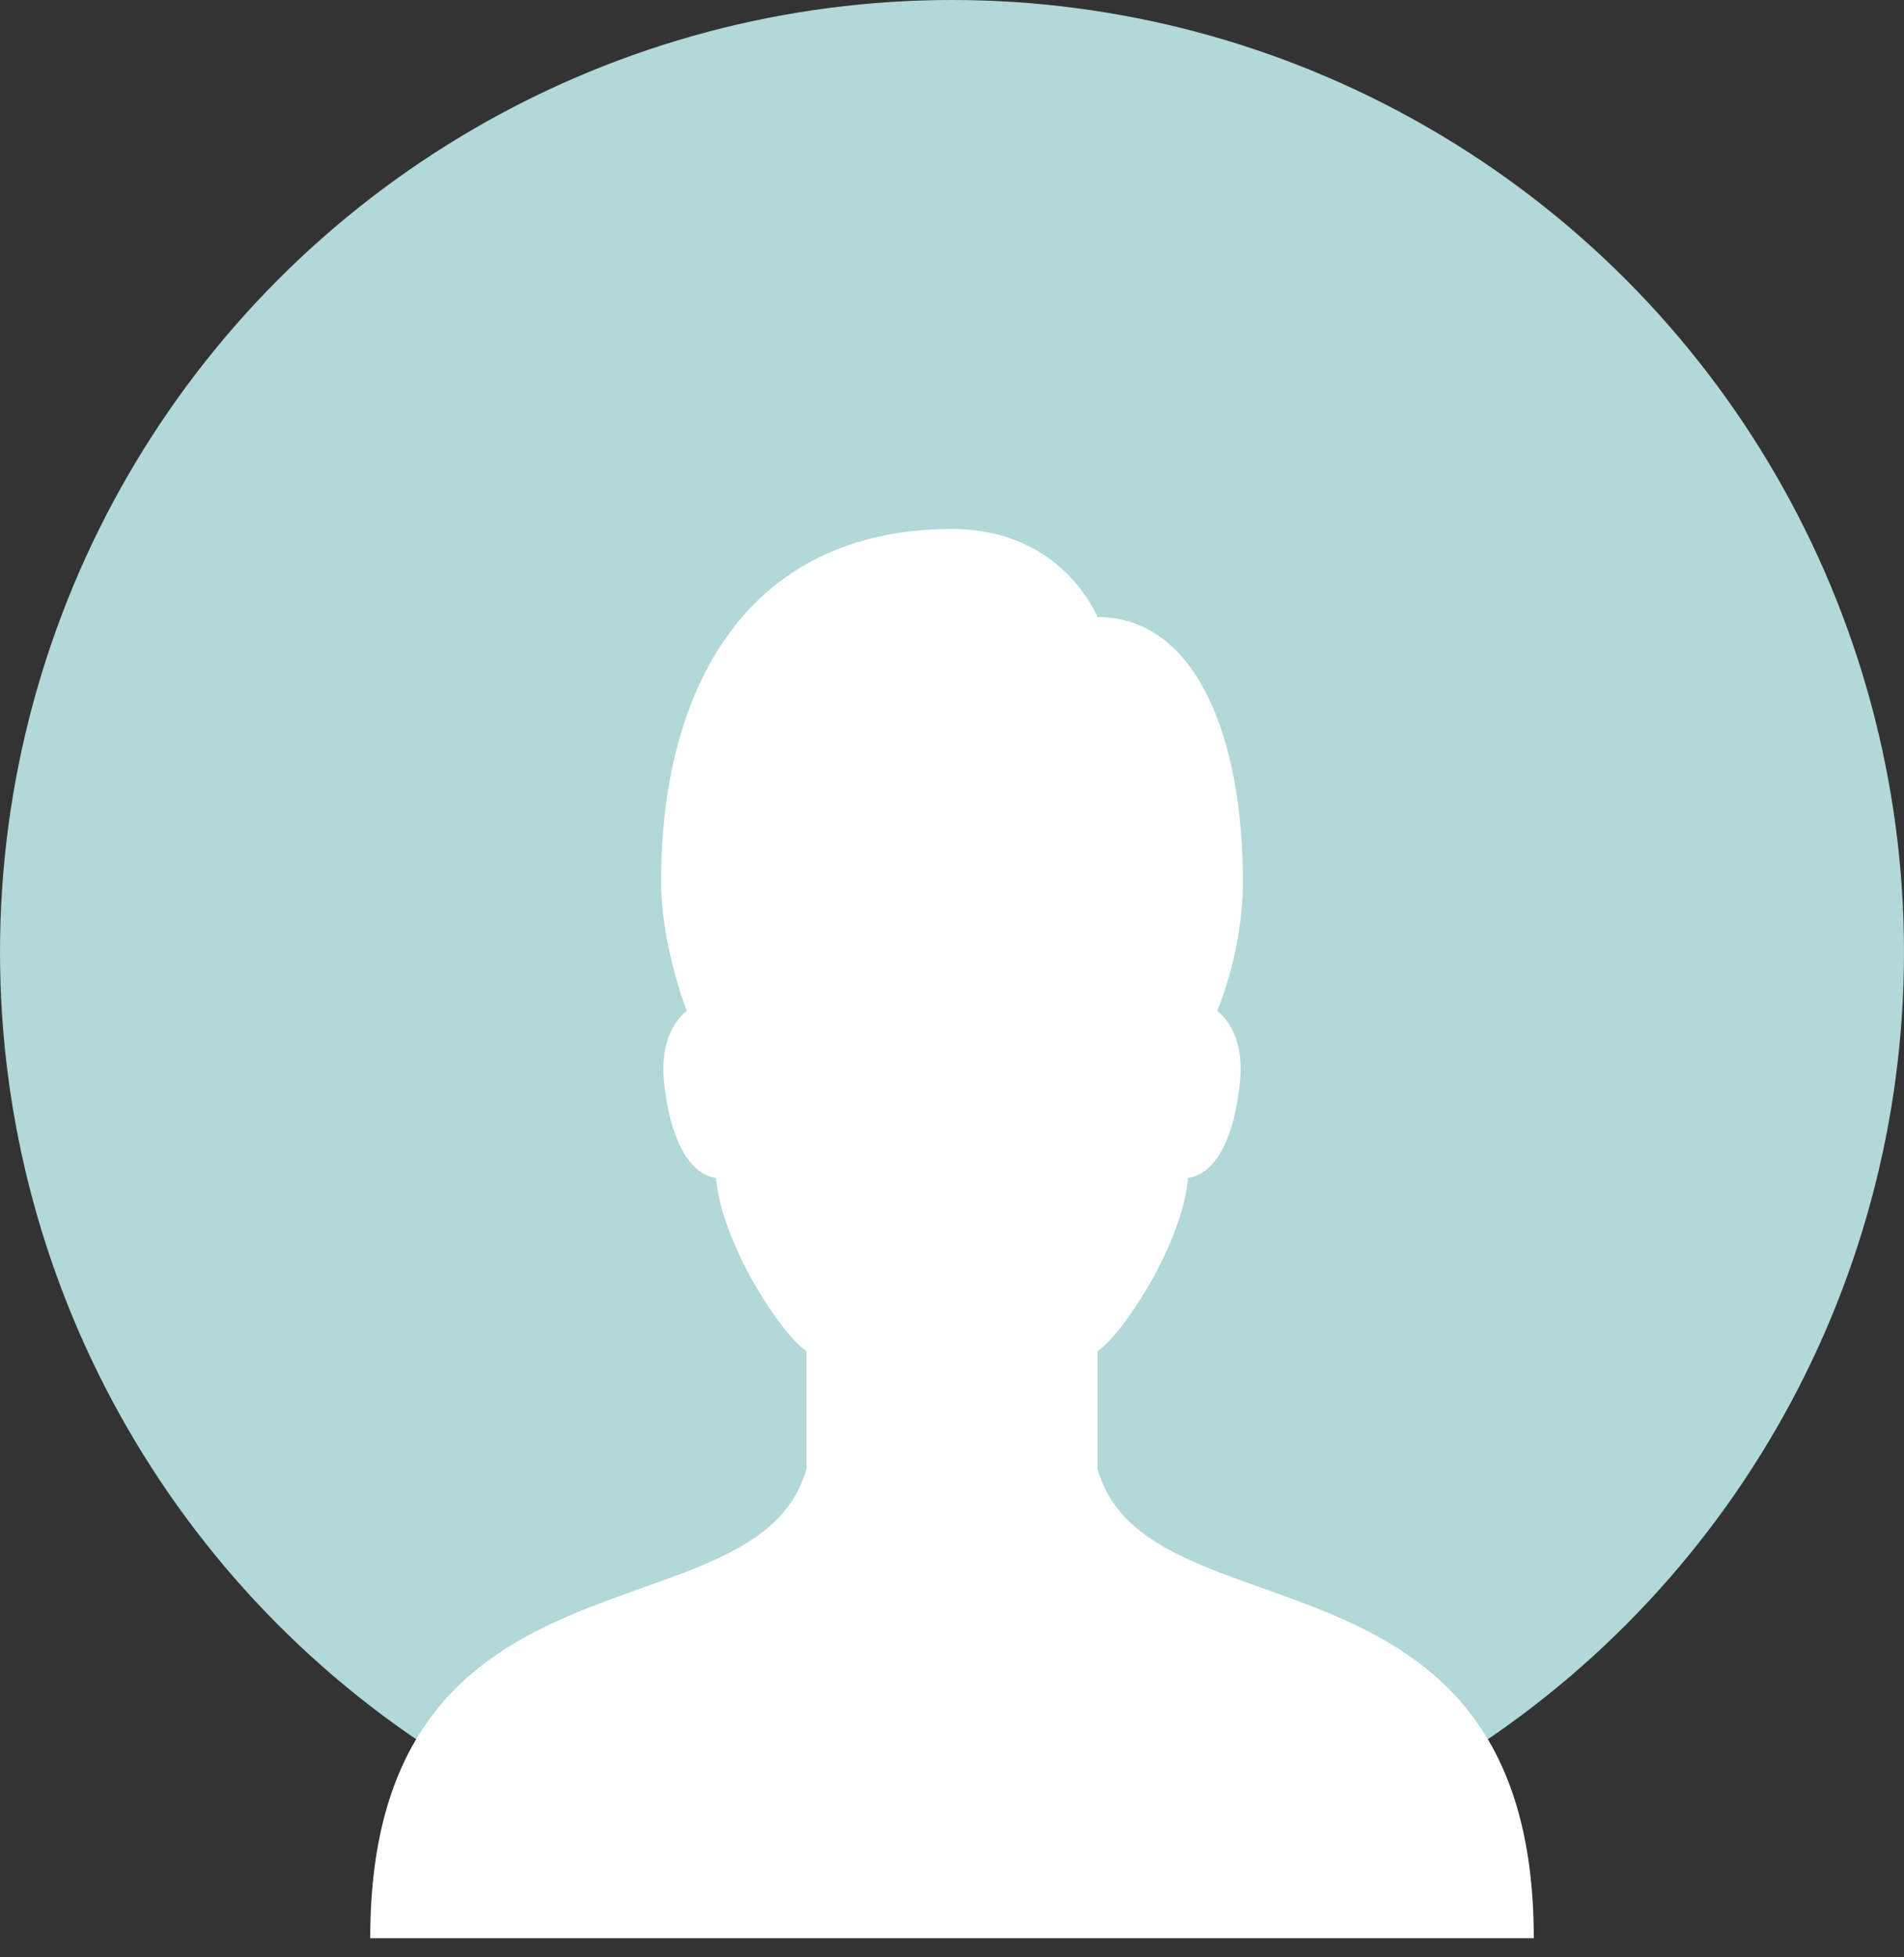<svg width="36" height="37" viewBox="0 0 36 37" fill="none" xmlns="http://www.w3.org/2000/svg">
    <rect x="0" y="0" width="36" height="37" fill="#333333" stroke="none"/>
    <circle cx="18" cy="18" r="18" fill="#B2D8D8"/>
    <path d="M20.75 27.759V25.539C21.163 25.295 22.345 23.585 22.464 22.265C22.785 22.231 23.298 21.876 23.445 20.444C23.527 19.678 23.207 19.246 23.014 19.112C23.014 19.112 23.5 18.003 23.5 16.66C23.5 13.962 22.629 11.665 20.75 11.665C20.75 11.665 20.099 10 18 10C14.113 10 12.5 13.019 12.5 16.66C12.5 17.88 12.986 19.112 12.986 19.112C12.793 19.246 12.473 19.678 12.555 20.444C12.702 21.865 13.215 22.231 13.536 22.265C13.664 23.596 14.838 25.295 15.25 25.539V27.759C14.333 31.088 7 28.869 7 36.638H29C29 28.869 21.667 31.088 20.75 27.759Z" fill="white"/>
    </svg>
    